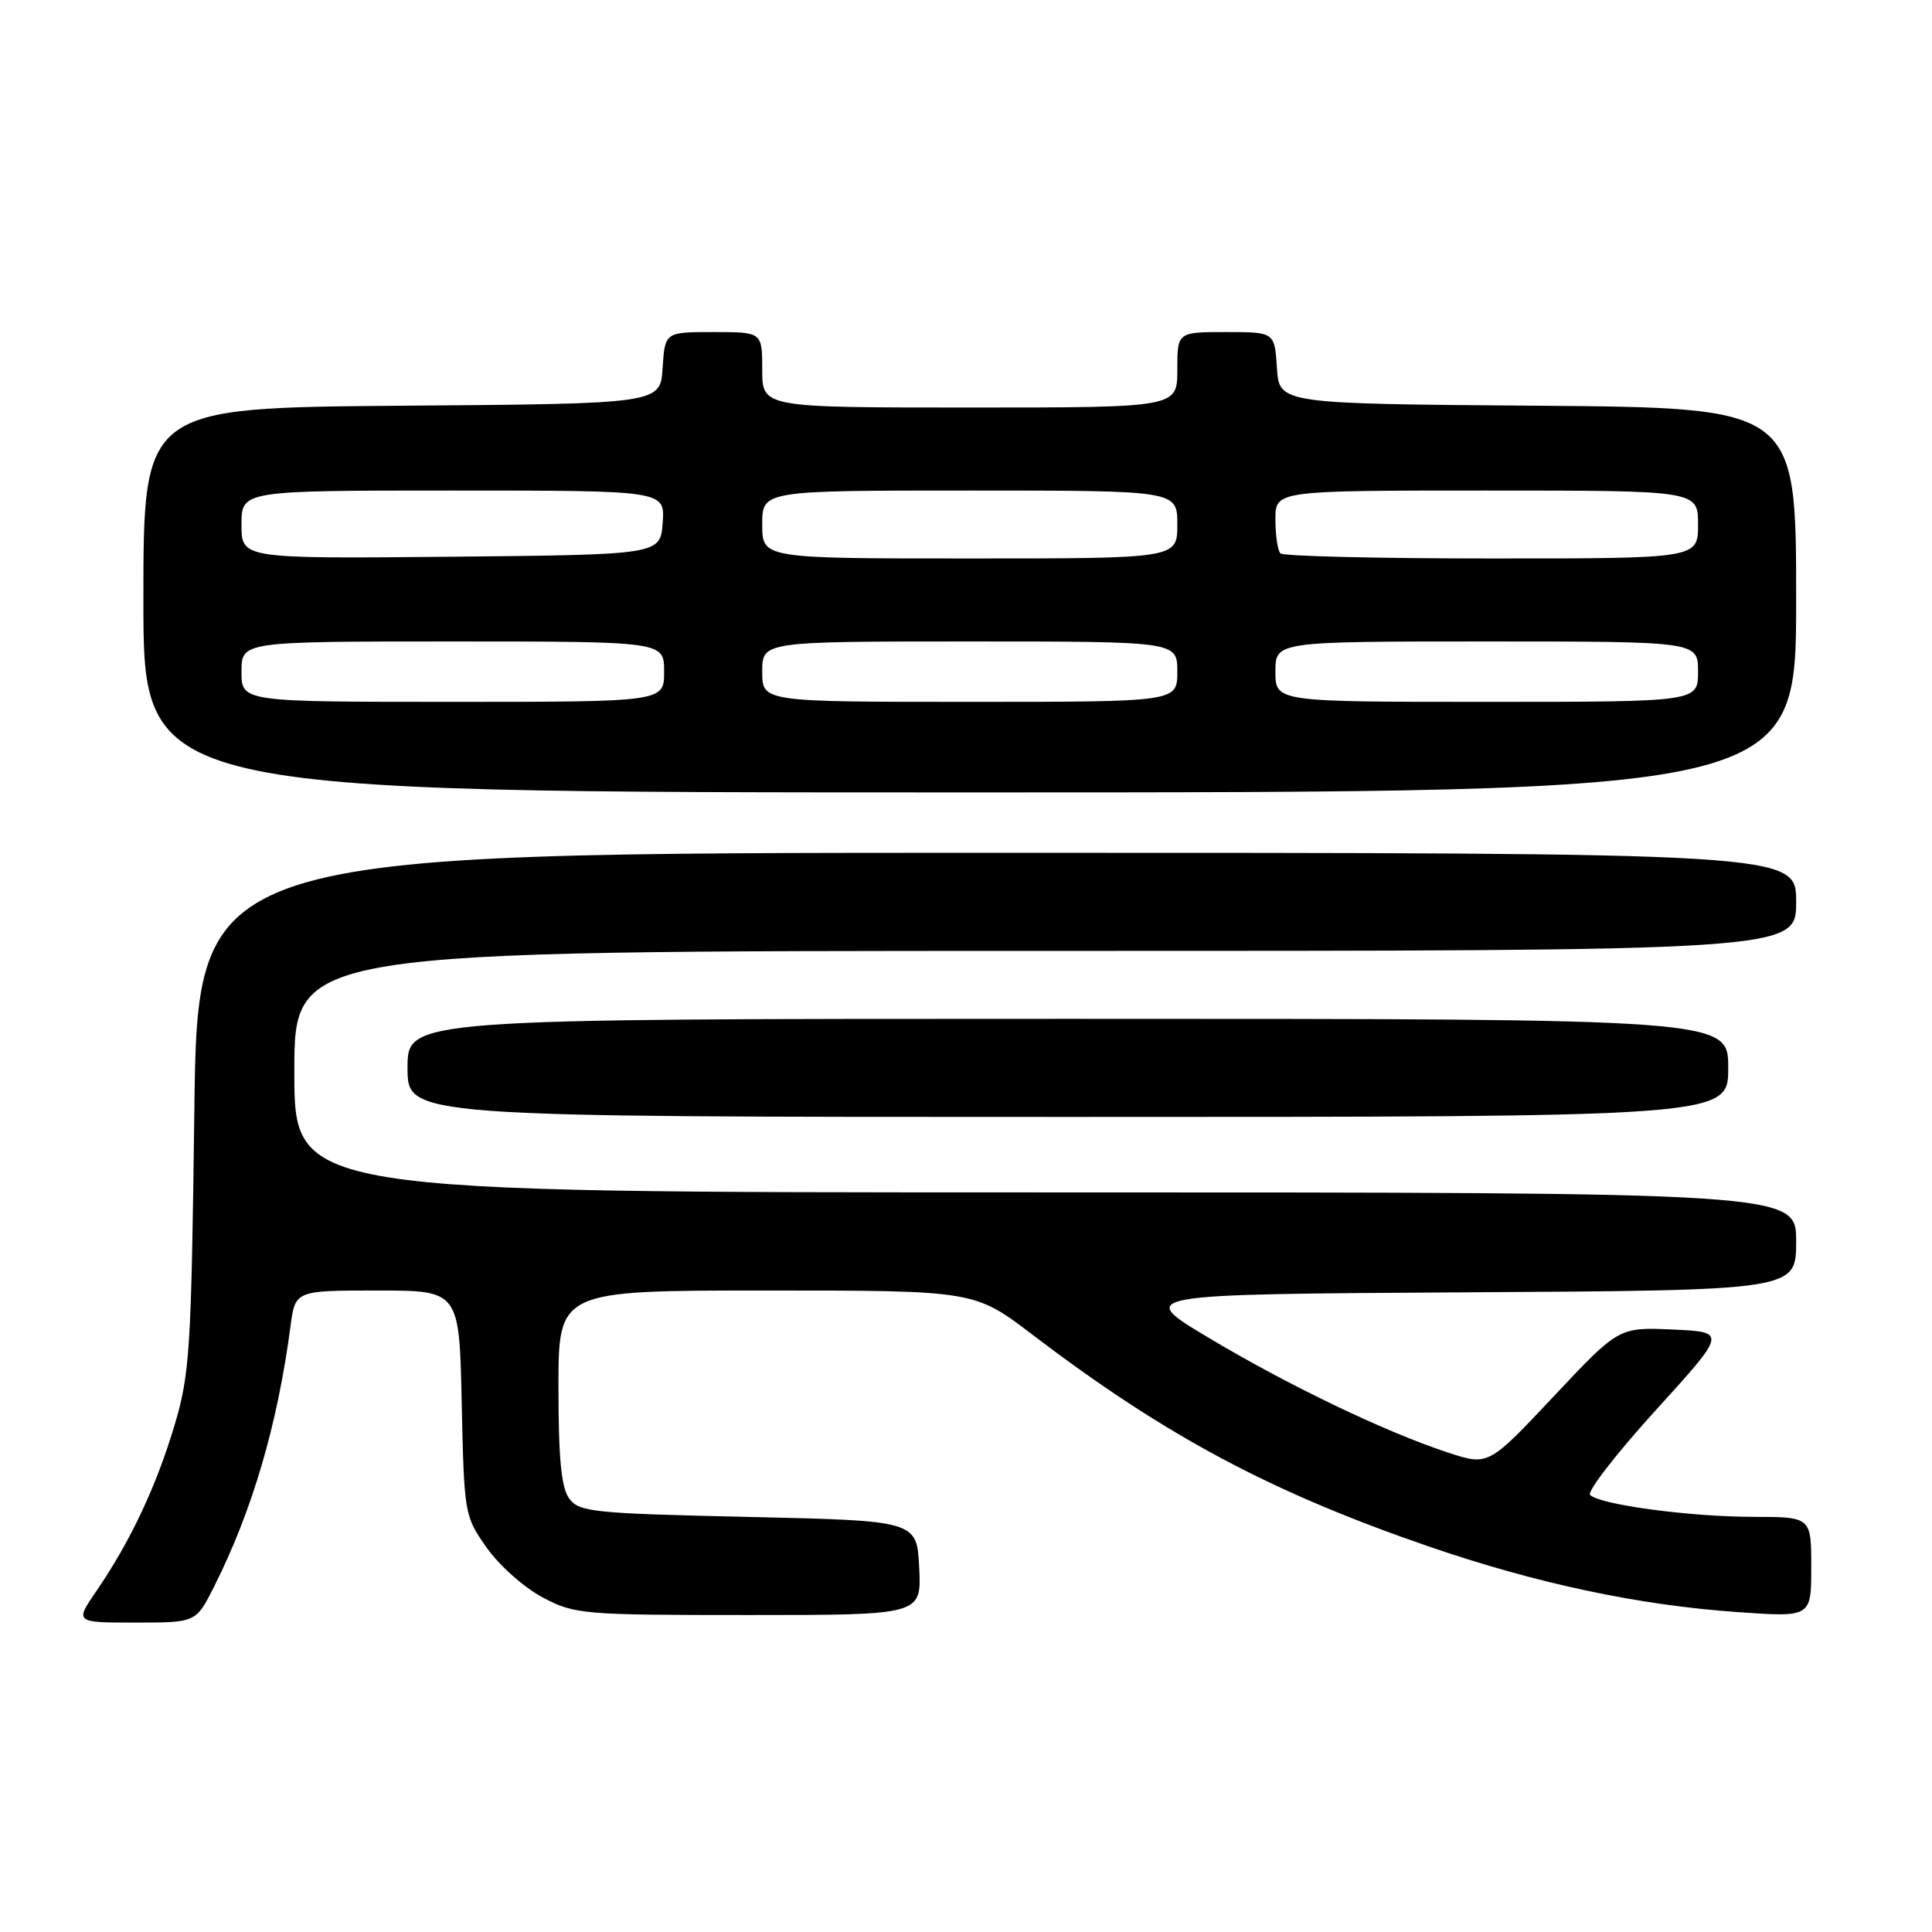 <?xml version="1.0" encoding="UTF-8" standalone="no"?>
<!DOCTYPE svg PUBLIC "-//W3C//DTD SVG 1.1//EN" "http://www.w3.org/Graphics/SVG/1.1/DTD/svg11.dtd" >
<svg xmlns="http://www.w3.org/2000/svg" xmlns:xlink="http://www.w3.org/1999/xlink" version="1.1" viewBox="0 0 256 256">
 <g >
 <path fill="currentColor"
d=" M 28.36 210.25 C 33.42 200.20 36.77 188.81 38.49 175.75 C 39.12 171.00 39.12 171.00 49.99 171.00 C 60.86 171.00 60.86 171.00 61.18 185.92 C 61.50 200.65 61.54 200.89 64.50 205.09 C 66.15 207.43 69.48 210.39 71.91 211.67 C 76.15 213.91 77.17 214.00 99.21 214.00 C 122.10 214.00 122.10 214.00 121.80 207.75 C 121.50 201.50 121.50 201.50 99.17 201.00 C 78.54 200.54 76.73 200.35 75.42 198.56 C 74.37 197.12 74.00 193.28 74.00 183.81 C 74.00 171.00 74.00 171.00 101.56 171.00 C 129.12 171.00 129.12 171.00 136.84 176.88 C 154.45 190.28 168.39 197.72 189.39 204.94 C 203.68 209.84 217.09 212.69 230.25 213.61 C 240.00 214.30 240.00 214.30 240.00 207.65 C 240.00 201.00 240.00 201.00 232.25 200.99 C 223.91 200.98 212.00 199.38 210.70 198.09 C 210.26 197.66 214.16 192.62 219.36 186.90 C 228.81 176.50 228.81 176.50 221.66 176.17 C 214.50 175.85 214.50 175.85 205.86 185.04 C 197.22 194.23 197.22 194.23 191.86 192.47 C 183.56 189.74 170.85 183.65 160.20 177.29 C 150.50 171.50 150.50 171.50 194.25 171.24 C 238.00 170.98 238.00 170.98 238.00 164.49 C 238.00 158.00 238.00 158.00 138.50 158.00 C 39.00 158.00 39.00 158.00 39.00 142.00 C 39.00 126.00 39.00 126.00 138.50 126.00 C 238.00 126.00 238.00 126.00 238.00 119.50 C 238.00 113.00 238.00 113.00 132.09 113.00 C 26.18 113.00 26.18 113.00 25.75 147.25 C 25.35 178.86 25.15 182.07 23.13 188.84 C 20.72 196.93 17.27 204.25 12.82 210.75 C 9.90 215.00 9.90 215.00 17.94 215.00 C 25.97 215.00 25.97 215.00 28.36 210.25 Z  M 229.00 141.50 C 229.00 135.00 229.00 135.00 141.50 135.00 C 54.00 135.00 54.00 135.00 54.00 141.50 C 54.00 148.00 54.00 148.00 141.50 148.00 C 229.00 148.00 229.00 148.00 229.00 141.50 Z  M 238.00 79.51 C 238.00 54.03 238.00 54.03 203.75 53.76 C 169.50 53.50 169.50 53.50 169.20 48.75 C 168.89 44.00 168.89 44.00 162.45 44.00 C 156.00 44.00 156.00 44.00 156.00 49.00 C 156.00 54.00 156.00 54.00 128.50 54.00 C 101.00 54.00 101.00 54.00 101.00 49.00 C 101.00 44.00 101.00 44.00 94.55 44.00 C 88.11 44.00 88.11 44.00 87.80 48.75 C 87.50 53.50 87.50 53.50 53.25 53.76 C 19.00 54.03 19.00 54.03 19.00 79.51 C 19.00 105.00 19.00 105.00 128.50 105.00 C 238.00 105.00 238.00 105.00 238.00 79.51 Z  M 32.00 89.00 C 32.00 85.00 32.00 85.00 60.00 85.00 C 88.00 85.00 88.00 85.00 88.00 89.00 C 88.00 93.00 88.00 93.00 60.00 93.00 C 32.00 93.00 32.00 93.00 32.00 89.00 Z  M 101.00 89.00 C 101.00 85.00 101.00 85.00 128.50 85.00 C 156.00 85.00 156.00 85.00 156.00 89.00 C 156.00 93.00 156.00 93.00 128.50 93.00 C 101.00 93.00 101.00 93.00 101.00 89.00 Z  M 169.00 89.00 C 169.00 85.00 169.00 85.00 197.00 85.00 C 225.00 85.00 225.00 85.00 225.00 89.00 C 225.00 93.00 225.00 93.00 197.00 93.00 C 169.00 93.00 169.00 93.00 169.00 89.00 Z  M 32.00 69.52 C 32.00 65.00 32.00 65.00 60.06 65.00 C 88.11 65.00 88.11 65.00 87.81 69.25 C 87.50 73.50 87.50 73.50 59.75 73.77 C 32.00 74.03 32.00 74.03 32.00 69.52 Z  M 101.00 69.50 C 101.00 65.00 101.00 65.00 128.50 65.00 C 156.00 65.00 156.00 65.00 156.00 69.50 C 156.00 74.00 156.00 74.00 128.50 74.00 C 101.00 74.00 101.00 74.00 101.00 69.50 Z  M 169.67 73.33 C 169.30 72.97 169.00 70.94 169.00 68.83 C 169.00 65.00 169.00 65.00 197.00 65.00 C 225.00 65.00 225.00 65.00 225.00 69.50 C 225.00 74.00 225.00 74.00 197.67 74.00 C 182.63 74.00 170.03 73.70 169.67 73.33 Z "/>
</g>
</svg>